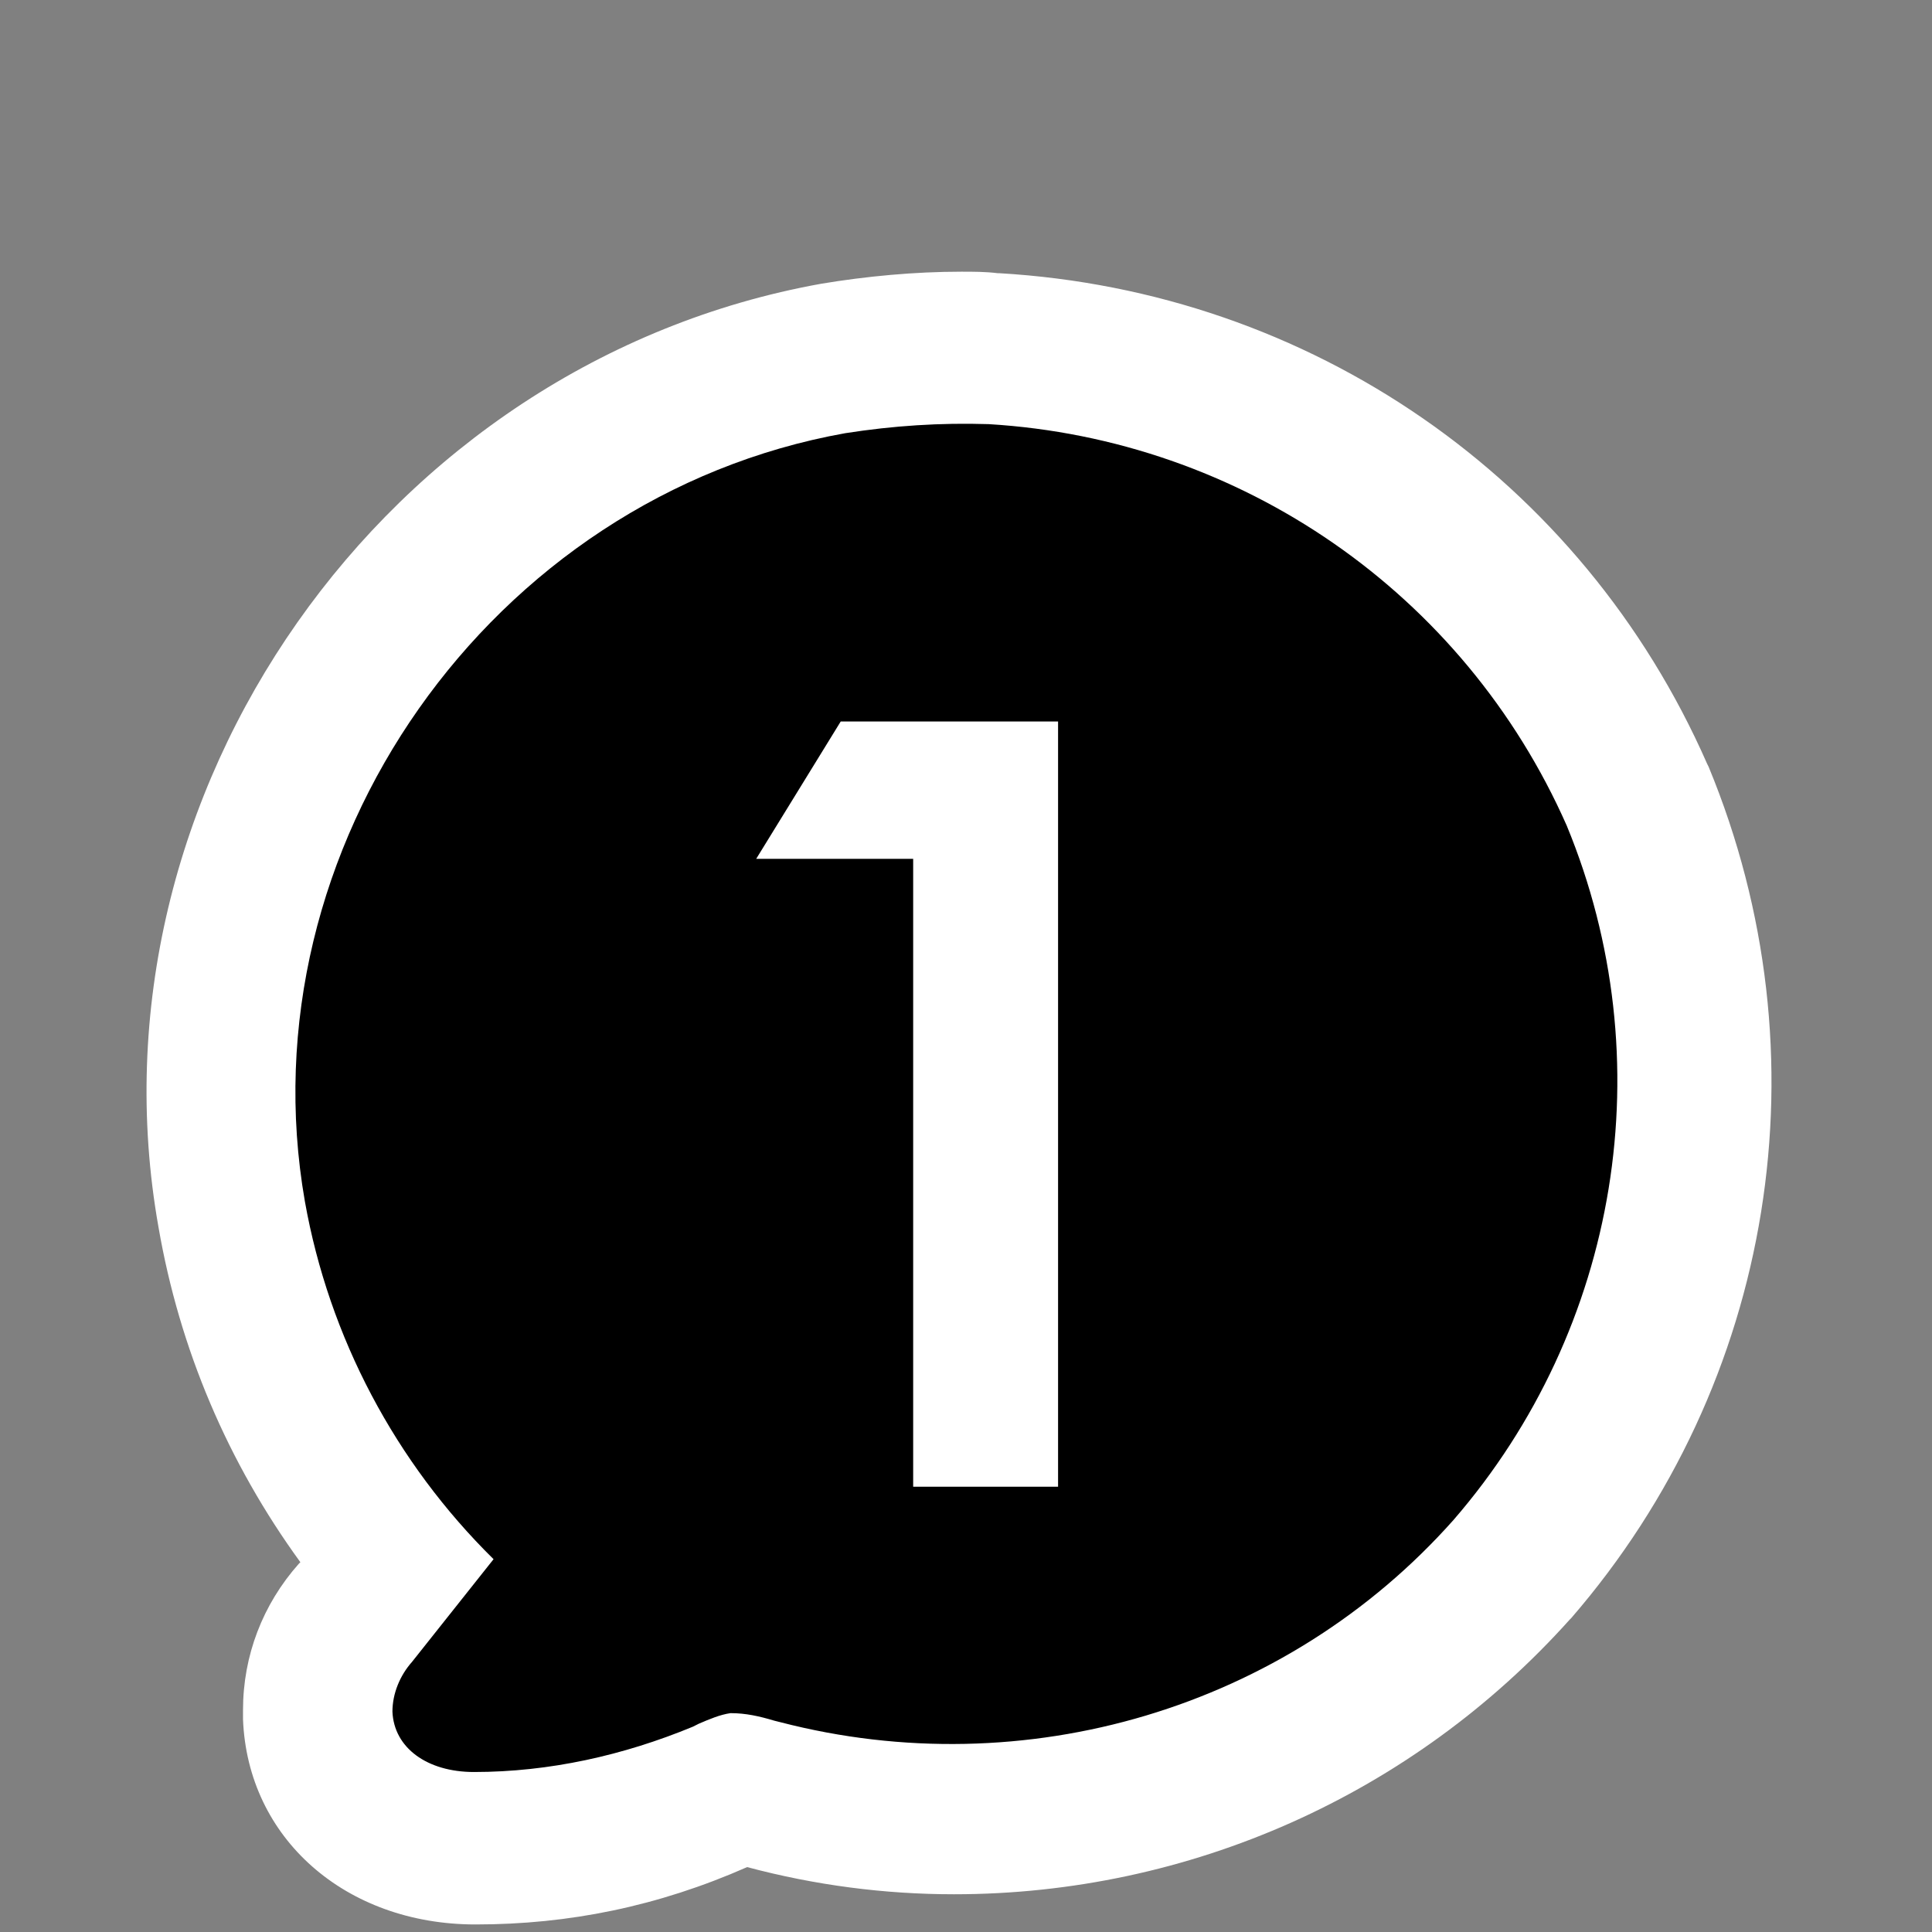 <?xml version="1.0" encoding="utf-8"?>
<!-- Generator: Adobe Illustrator 21.1.0, SVG Export Plug-In . SVG Version: 6.00 Build 0)  -->
<svg version="1.1" id="Layer_1" xmlns="http://www.w3.org/2000/svg" xmlns:xlink="http://www.w3.org/1999/xlink" x="0px" y="0px"
	 viewBox="0 0 128 128" style="enable-background:new 0 0 128 128;" xml:space="preserve">
<rect x="0" y="0" width="128" height="128" fill="#808080" stroke="none"/>
<style type="text/css">
	.st0{fill:#FFFFFF;}
</style>
<g>
	<path class="st0" d="M31.5,127.5c-8.6,0-15.1-5.7-15.4-13.6l0-0.3l0-0.3c0-3.6,1.3-7,3.7-9.7l0.1-0.1c-4.8-6.6-8-14.1-9.4-22.2
		c-5.1-28.7,15-57.3,43.9-62.5c3-0.5,6.2-0.8,9.3-0.8c0.8,0,1.6,0,2.4,0.1l0.1,0c20.6,1.2,38.6,13.6,46.9,32.5l0.1,0.2
		c7.9,19.1,4.4,40.8-9.1,56.4l-0.1,0.1c-10.4,11.6-25.2,18.2-40.8,18.2c0,0,0,0,0,0c-4.6,0-9.2-0.6-13.7-1.8
		C43.6,126.3,37.7,127.5,31.5,127.5L31.5,127.5L31.5,127.5z"/>
	<path d="M103.8,54.7C97,39.3,82.2,29.1,65.5,28.1c-3.2-0.1-6.3,0.1-9.5,0.6c-23.5,4.2-39.9,27.5-35.8,50.9c1.6,9,6,17.3,12.5,23.7
		l-5.4,6.8c-0.8,0.9-1.3,2.1-1.3,3.3c0.1,2.4,2.3,4,5.4,4l0,0c5,0,9.9-1.1,14.5-3l0.4-0.2c0.7-0.3,1.4-0.6,2.1-0.7
		c1,0,1.9,0.2,2.9,0.5l0.4,0.1c16.2,4.2,33.5-0.9,44.6-13.4C107.3,88,110.2,70.2,103.8,54.7z"/>
	<path class="st0" d="M55.7,47.8h14.4v50.7h-9.6V56.9H50.1L55.7,47.8z"/>
</g>
</svg>

